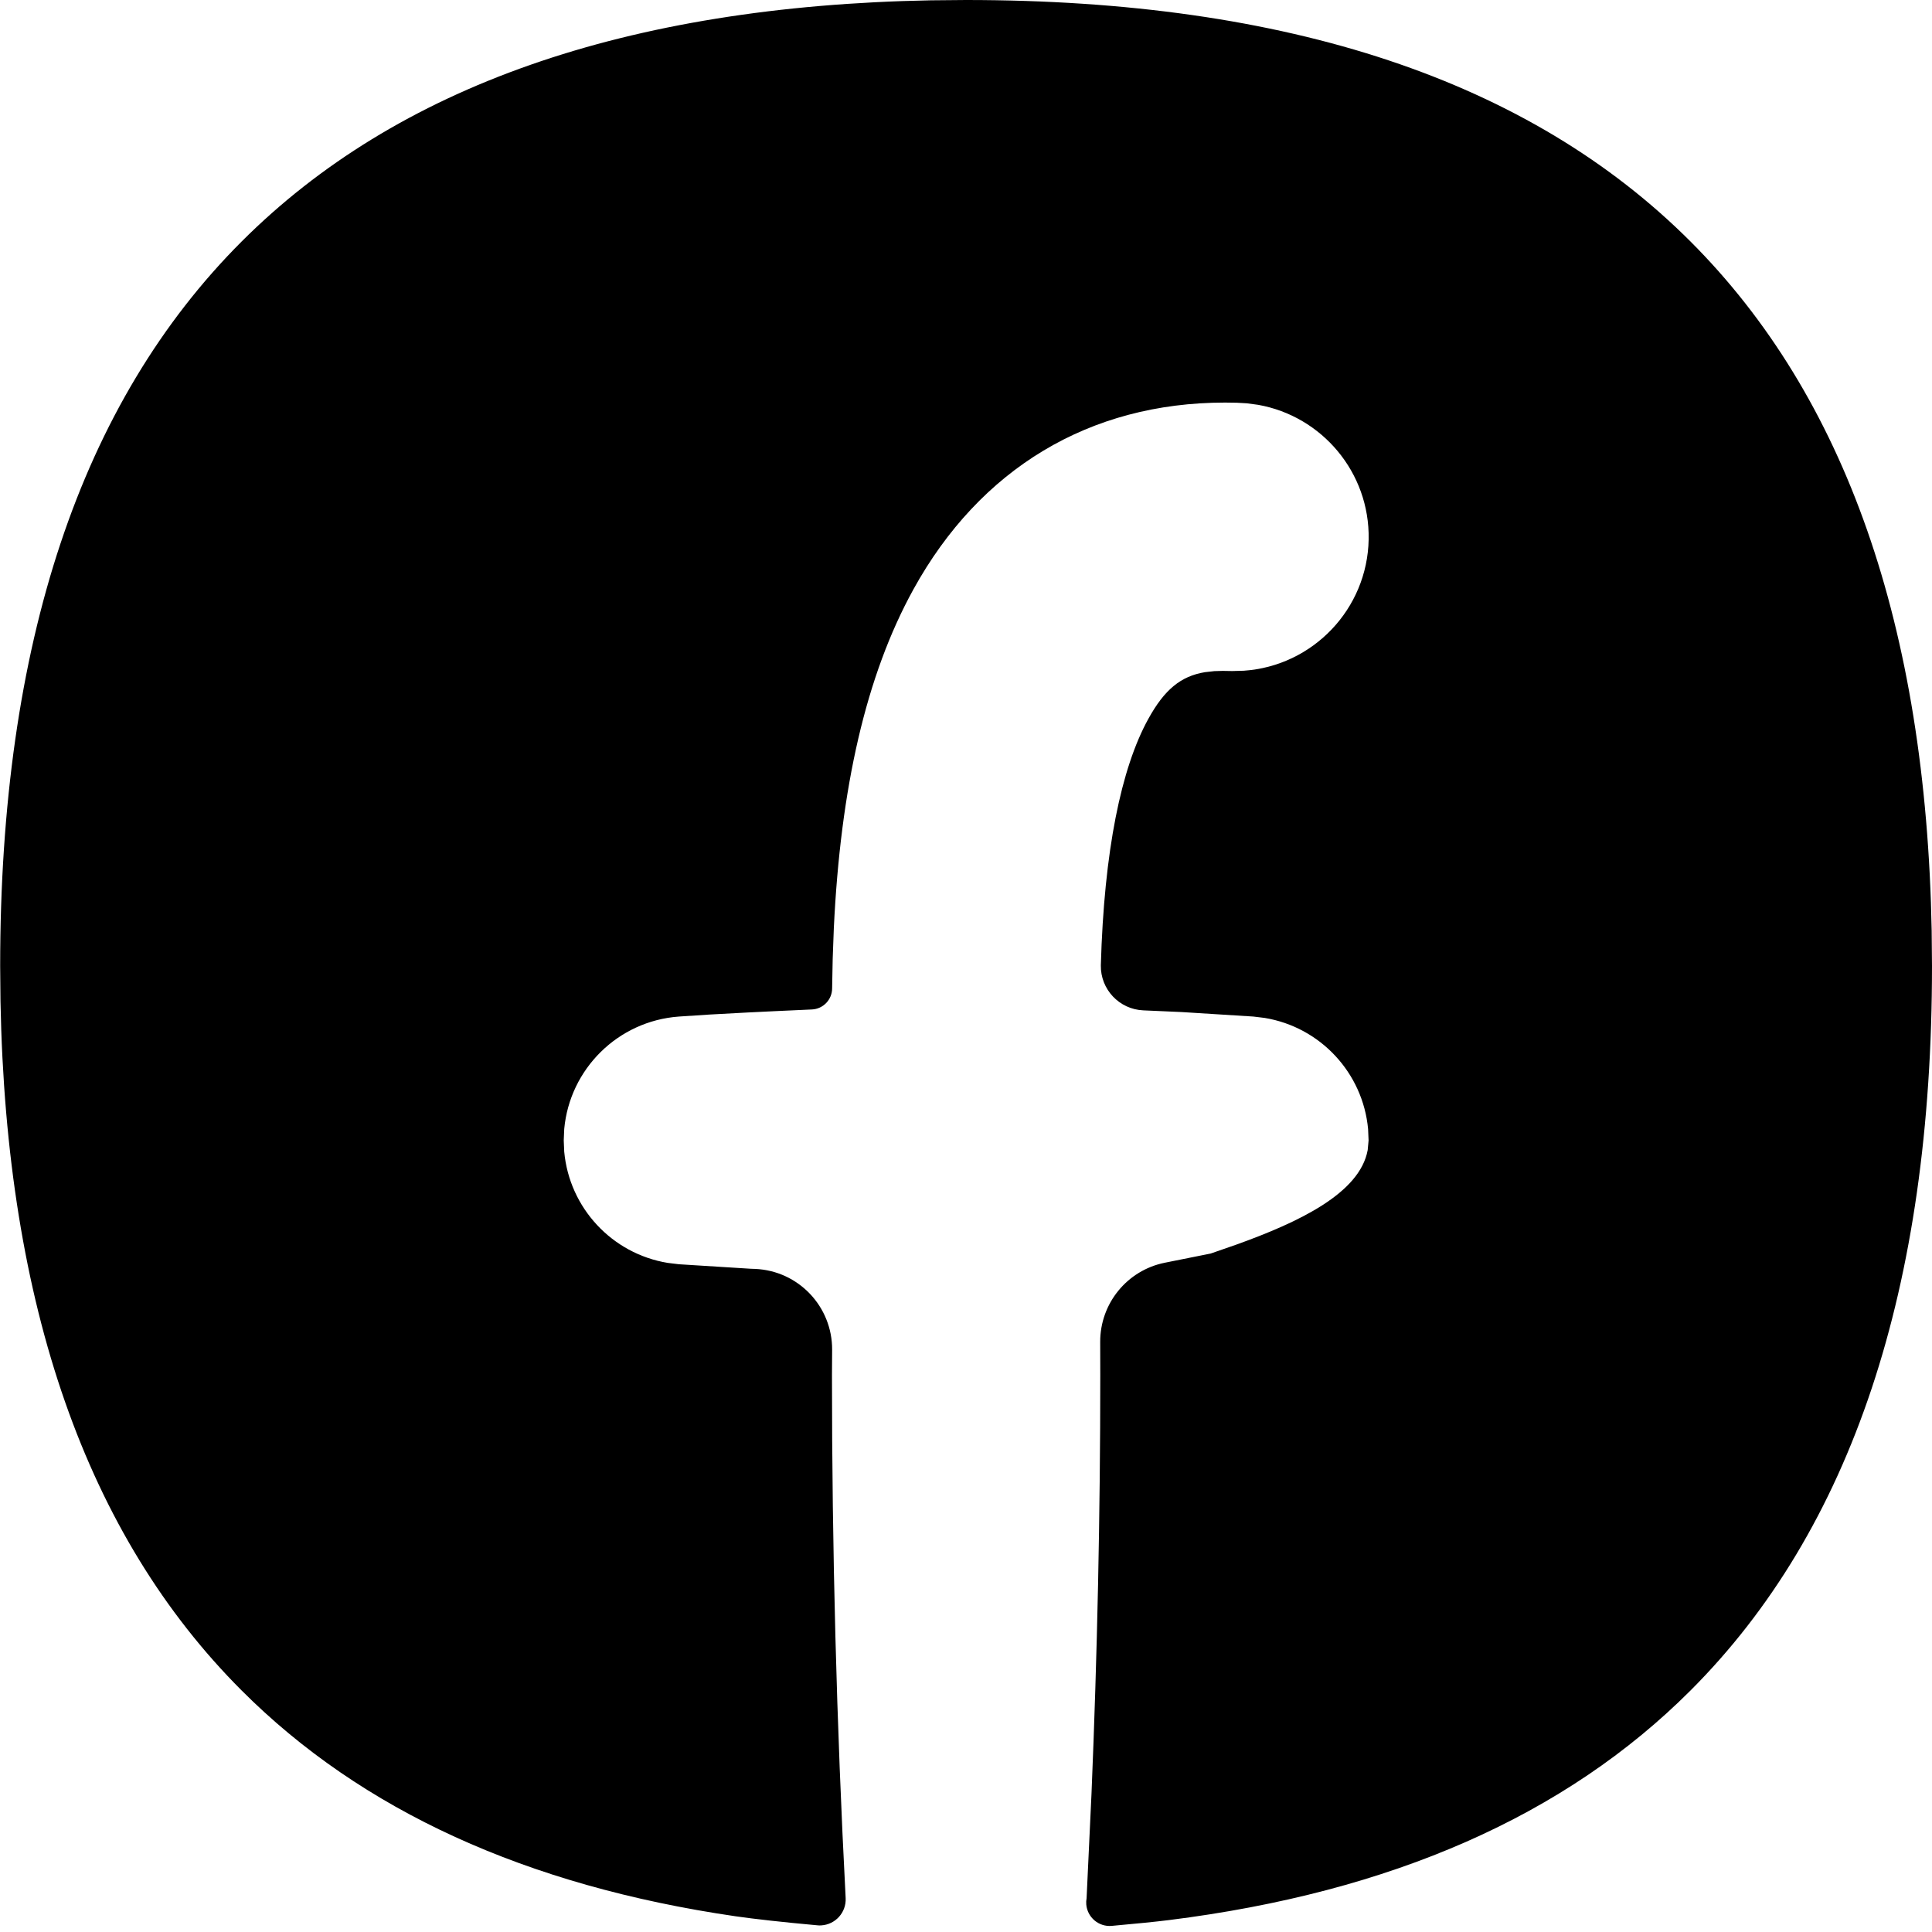 <svg height="24" viewBox="0 0 24 24" width="24" xmlns="http://www.w3.org/2000/svg"><path d="m12 0c4 0 7 1 9 3 1.926 1.926 2.925 4.779 2.996 8.56l.004.44c0 4-1 7-3 9-1.555 1.555-3.715 2.506-6.479 2.852-.17.021-.408.045-.711.072-.161.014-.302-.105-.316-.266-.002-.026-.001-.052.004-.078l.061-1.299c.072-1.732.109-3.464.109-5.197 0-.114-0-.251-.001-.413-.002-.478.334-.891.803-.985l.569-.114.325-.113c.764-.275 1.528-.633 1.626-1.173l.011-.119-.006-.141c-.064-.698-.593-1.267-1.285-1.381l-.14-.017-.892-.056-.476-.021c-.298-.013-.532-.261-.527-.559.04-1.424.253-2.452.59-3.062.2-.363.402-.53.703-.58l.117-.013.104-.003.118.002.144-.004c.854-.058 1.536-.763 1.551-1.634.014-.83-.581-1.528-1.372-1.669l-.142-.019-.124-.007-.146-.002c-1.686 0-3.045.822-3.871 2.32-.59 1.07-.906 2.467-.989 4.212l-.014.379-.007.365c-0.0.141-.111.257-.252.263-.363.016-.625.029-.788.037-.359.018-.646.035-.863.051-.759.055-1.357.653-1.425 1.397l-.006.141.006.141c.064.698.593 1.267 1.285 1.381l.14.017.892.056.055.002c.537.023.959.467.956 1.005l-.002.315c0 2.165.057 4.331.17 6.496.009.178-.127.329-.305.339-.015.001-.031.001-.046-.001-.44-.04-.778-.078-1.015-.112-2.601-.379-4.647-1.314-6.137-2.805-1.926-1.926-2.925-4.779-2.996-8.56l-.004-.44c0-4 1-7 3-9 1.926-1.926 4.779-2.925 8.56-2.996z" fill-rule="evenodd"/></svg>